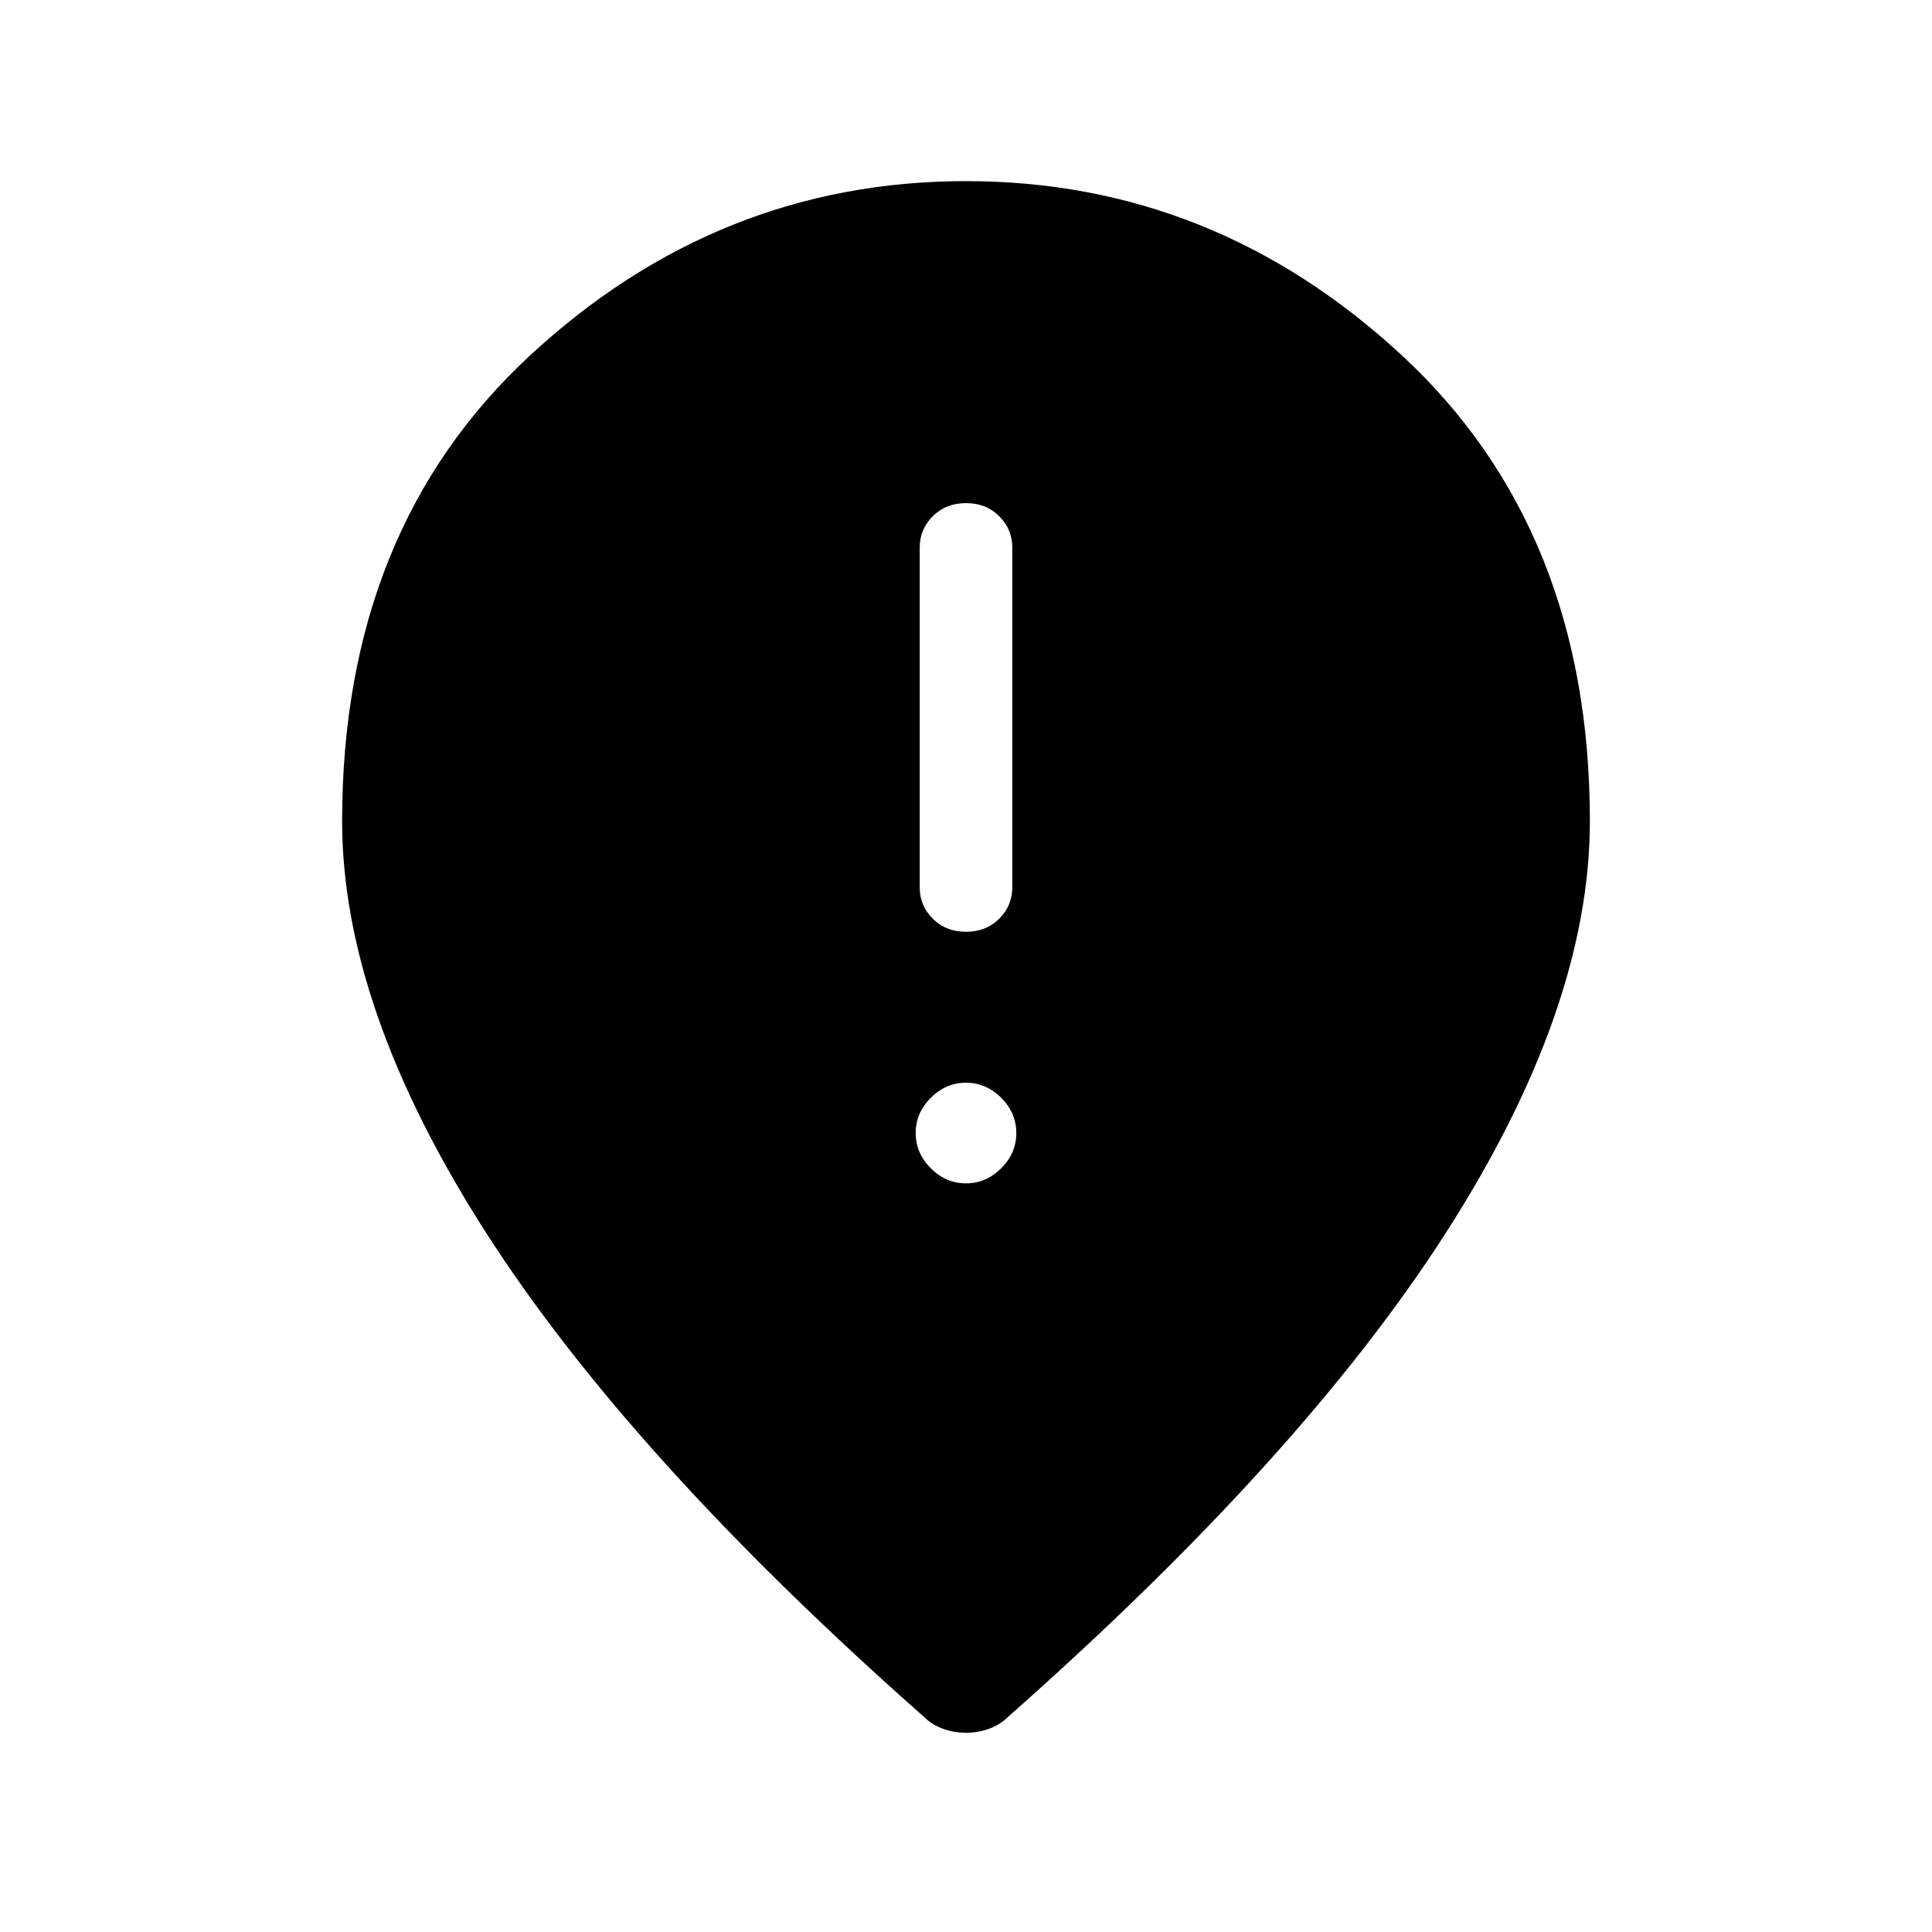 <svg xmlns="http://www.w3.org/2000/svg" width="48" height="48" viewBox="0 0 48 48"><path d="M24 23.15q.5 0 .825-.325.325-.325.325-.775V13.6q0-.45-.325-.775T24 12.5q-.5 0-.825.325-.325.325-.325.775v8.45q0 .45.325.775t.825.325Zm0 6.25q.5 0 .875-.375t.375-.875q0-.5-.375-.875T24 26.9q-.5 0-.875.375t-.375.875q0 .5.375.875T24 29.4Zm0 13.65q-.3 0-.575-.1-.275-.1-.475-.3-7.3-6.45-10.875-12.025T8.5 20.4q0-7.25 4.675-11.575Q17.85 4.5 24 4.5q6.15 0 10.825 4.325Q39.5 13.15 39.5 20.4q0 4.65-3.575 10.225Q32.35 36.2 25.05 42.65q-.2.2-.475.3-.275.1-.575.1Z"/></svg>